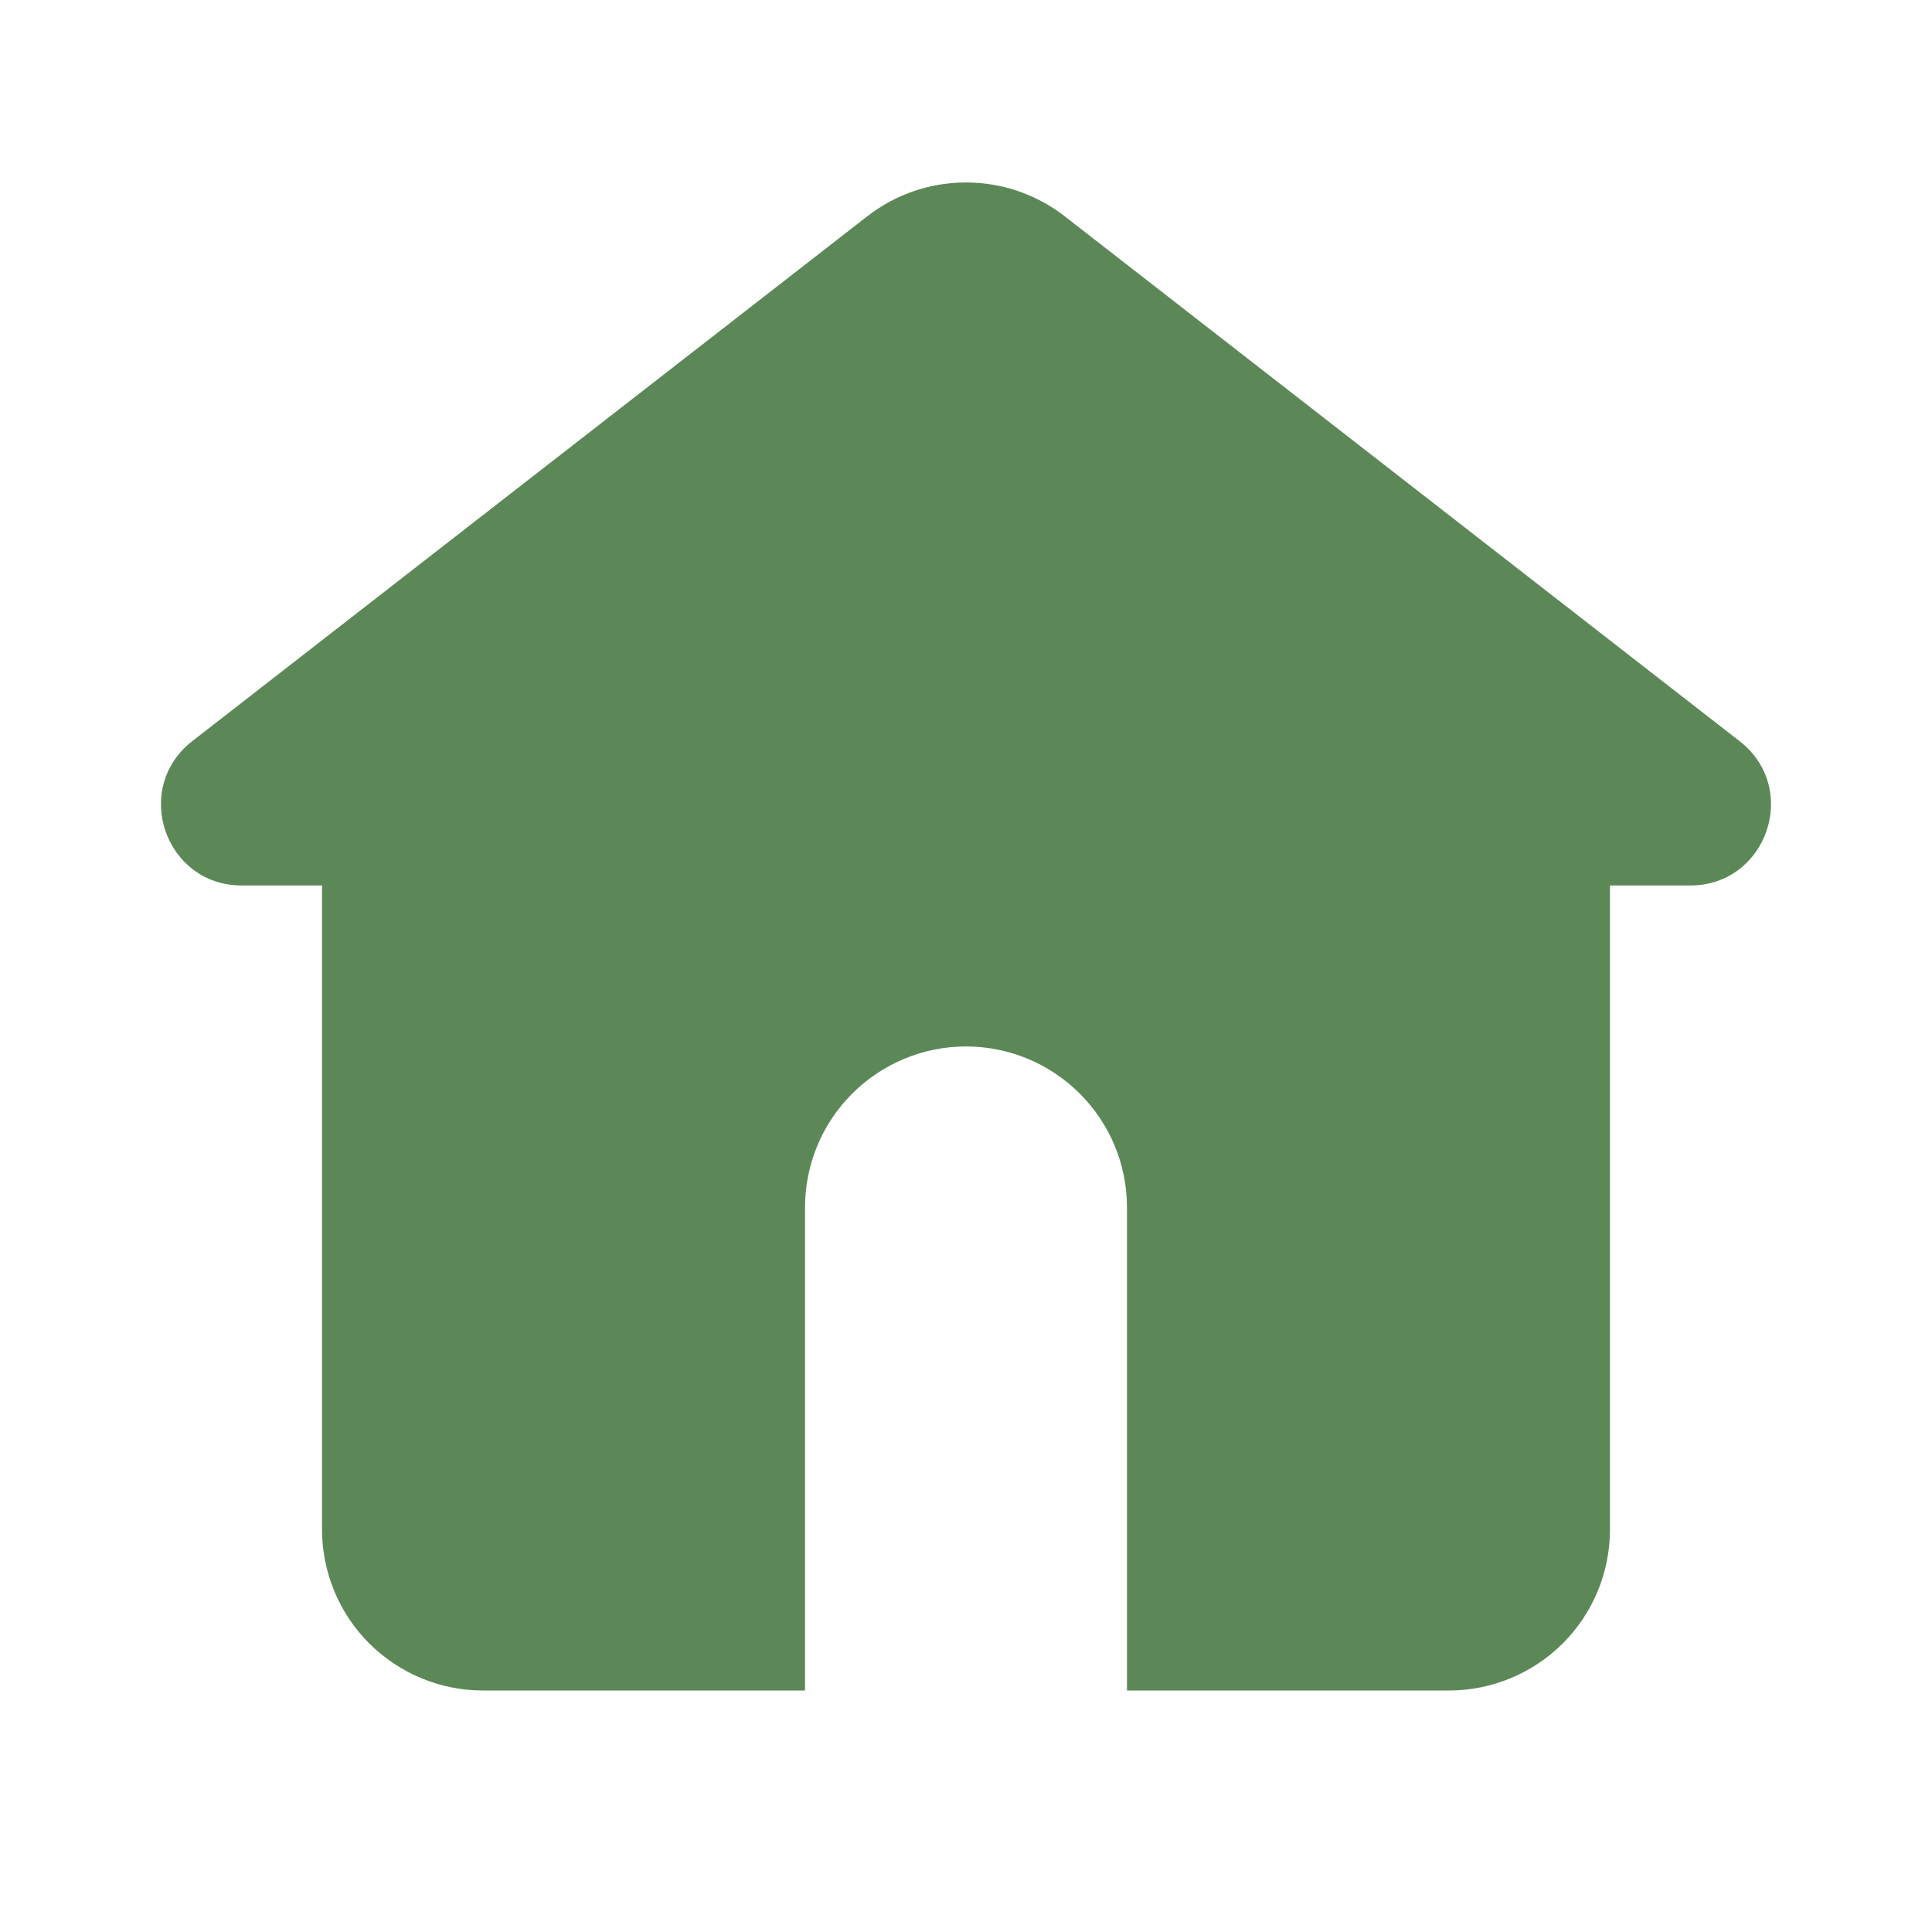<svg width="25" height="25" viewBox="0 0 25 25" fill="none" xmlns="http://www.w3.org/2000/svg">
<path d="M13.779 2.8C13.414 2.515 12.963 2.361 12.5 2.361C12.037 2.361 11.586 2.515 11.221 2.8L2.487 9.591C1.704 10.203 2.135 11.458 3.128 11.458H4.167V19.791C4.167 20.344 4.386 20.874 4.777 21.265C5.168 21.655 5.697 21.875 6.25 21.875H10.417V15.625C10.417 15.072 10.636 14.542 11.027 14.152C11.418 13.761 11.947 13.541 12.5 13.541C13.053 13.541 13.582 13.761 13.973 14.152C14.364 14.542 14.583 15.072 14.583 15.625V21.875H18.75C19.302 21.875 19.832 21.655 20.223 21.265C20.614 20.874 20.833 20.344 20.833 19.791V11.458H21.872C22.863 11.458 23.297 10.203 22.512 9.592L13.779 2.8Z" fill="#5C8858"/>
</svg>
